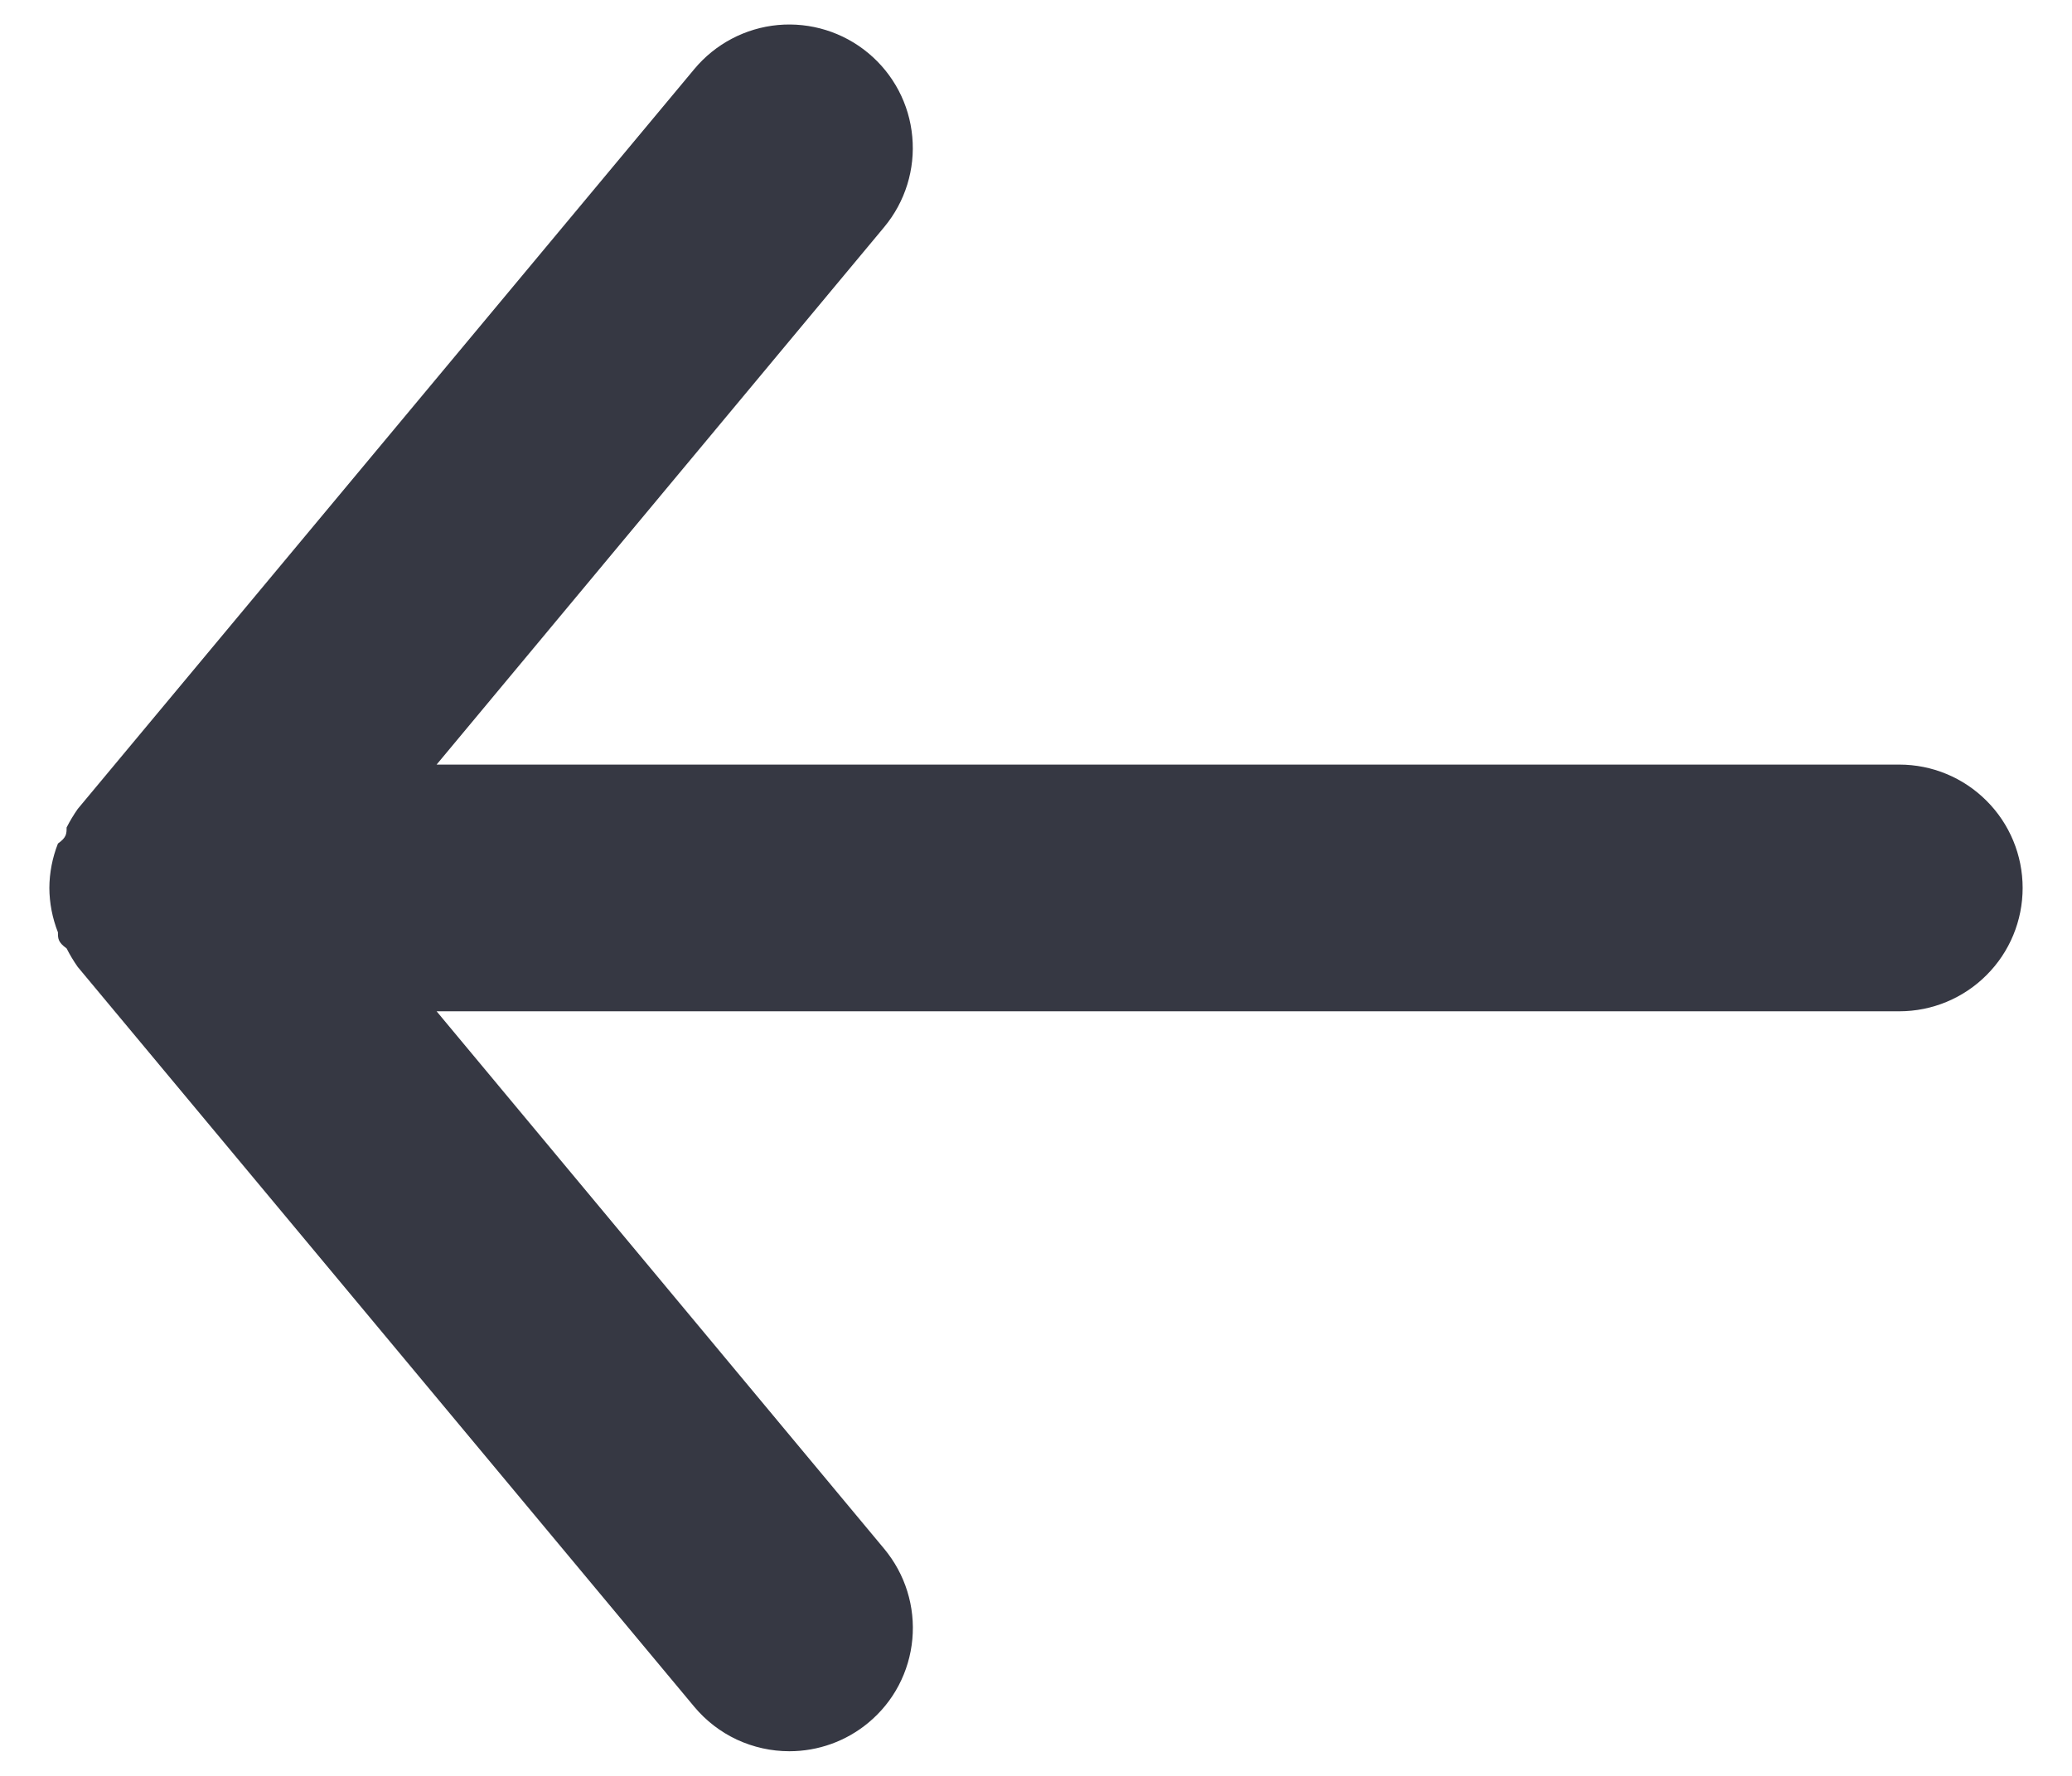 <svg width="28" height="24" viewBox="0 0 28 24" fill="none" xmlns="http://www.w3.org/2000/svg">
<path d="M25.667 10.333H5.9L11.95 3.067C12.233 2.726 12.369 2.288 12.328 1.847C12.288 1.406 12.074 1 11.733 0.717C11.393 0.434 10.954 0.298 10.513 0.338C10.073 0.379 9.666 0.593 9.383 0.933L1.05 10.933C0.994 11.013 0.944 11.097 0.9 11.183C0.9 11.267 0.9 11.317 0.783 11.4C0.708 11.591 0.668 11.794 0.667 12C0.668 12.206 0.708 12.409 0.783 12.6C0.783 12.683 0.783 12.733 0.9 12.817C0.944 12.904 0.994 12.987 1.05 13.067L9.383 23.067C9.54 23.255 9.736 23.406 9.958 23.51C10.18 23.613 10.422 23.667 10.667 23.667C11.056 23.667 11.433 23.532 11.733 23.283C11.902 23.143 12.042 22.972 12.144 22.778C12.246 22.584 12.309 22.372 12.329 22.153C12.349 21.935 12.326 21.715 12.261 21.506C12.196 21.296 12.09 21.102 11.95 20.933L5.9 13.667H25.667C26.109 13.667 26.533 13.491 26.845 13.178C27.158 12.866 27.333 12.442 27.333 12C27.333 11.558 27.158 11.134 26.845 10.822C26.533 10.509 26.109 10.333 25.667 10.333Z" fill="#363843"/>
</svg>
